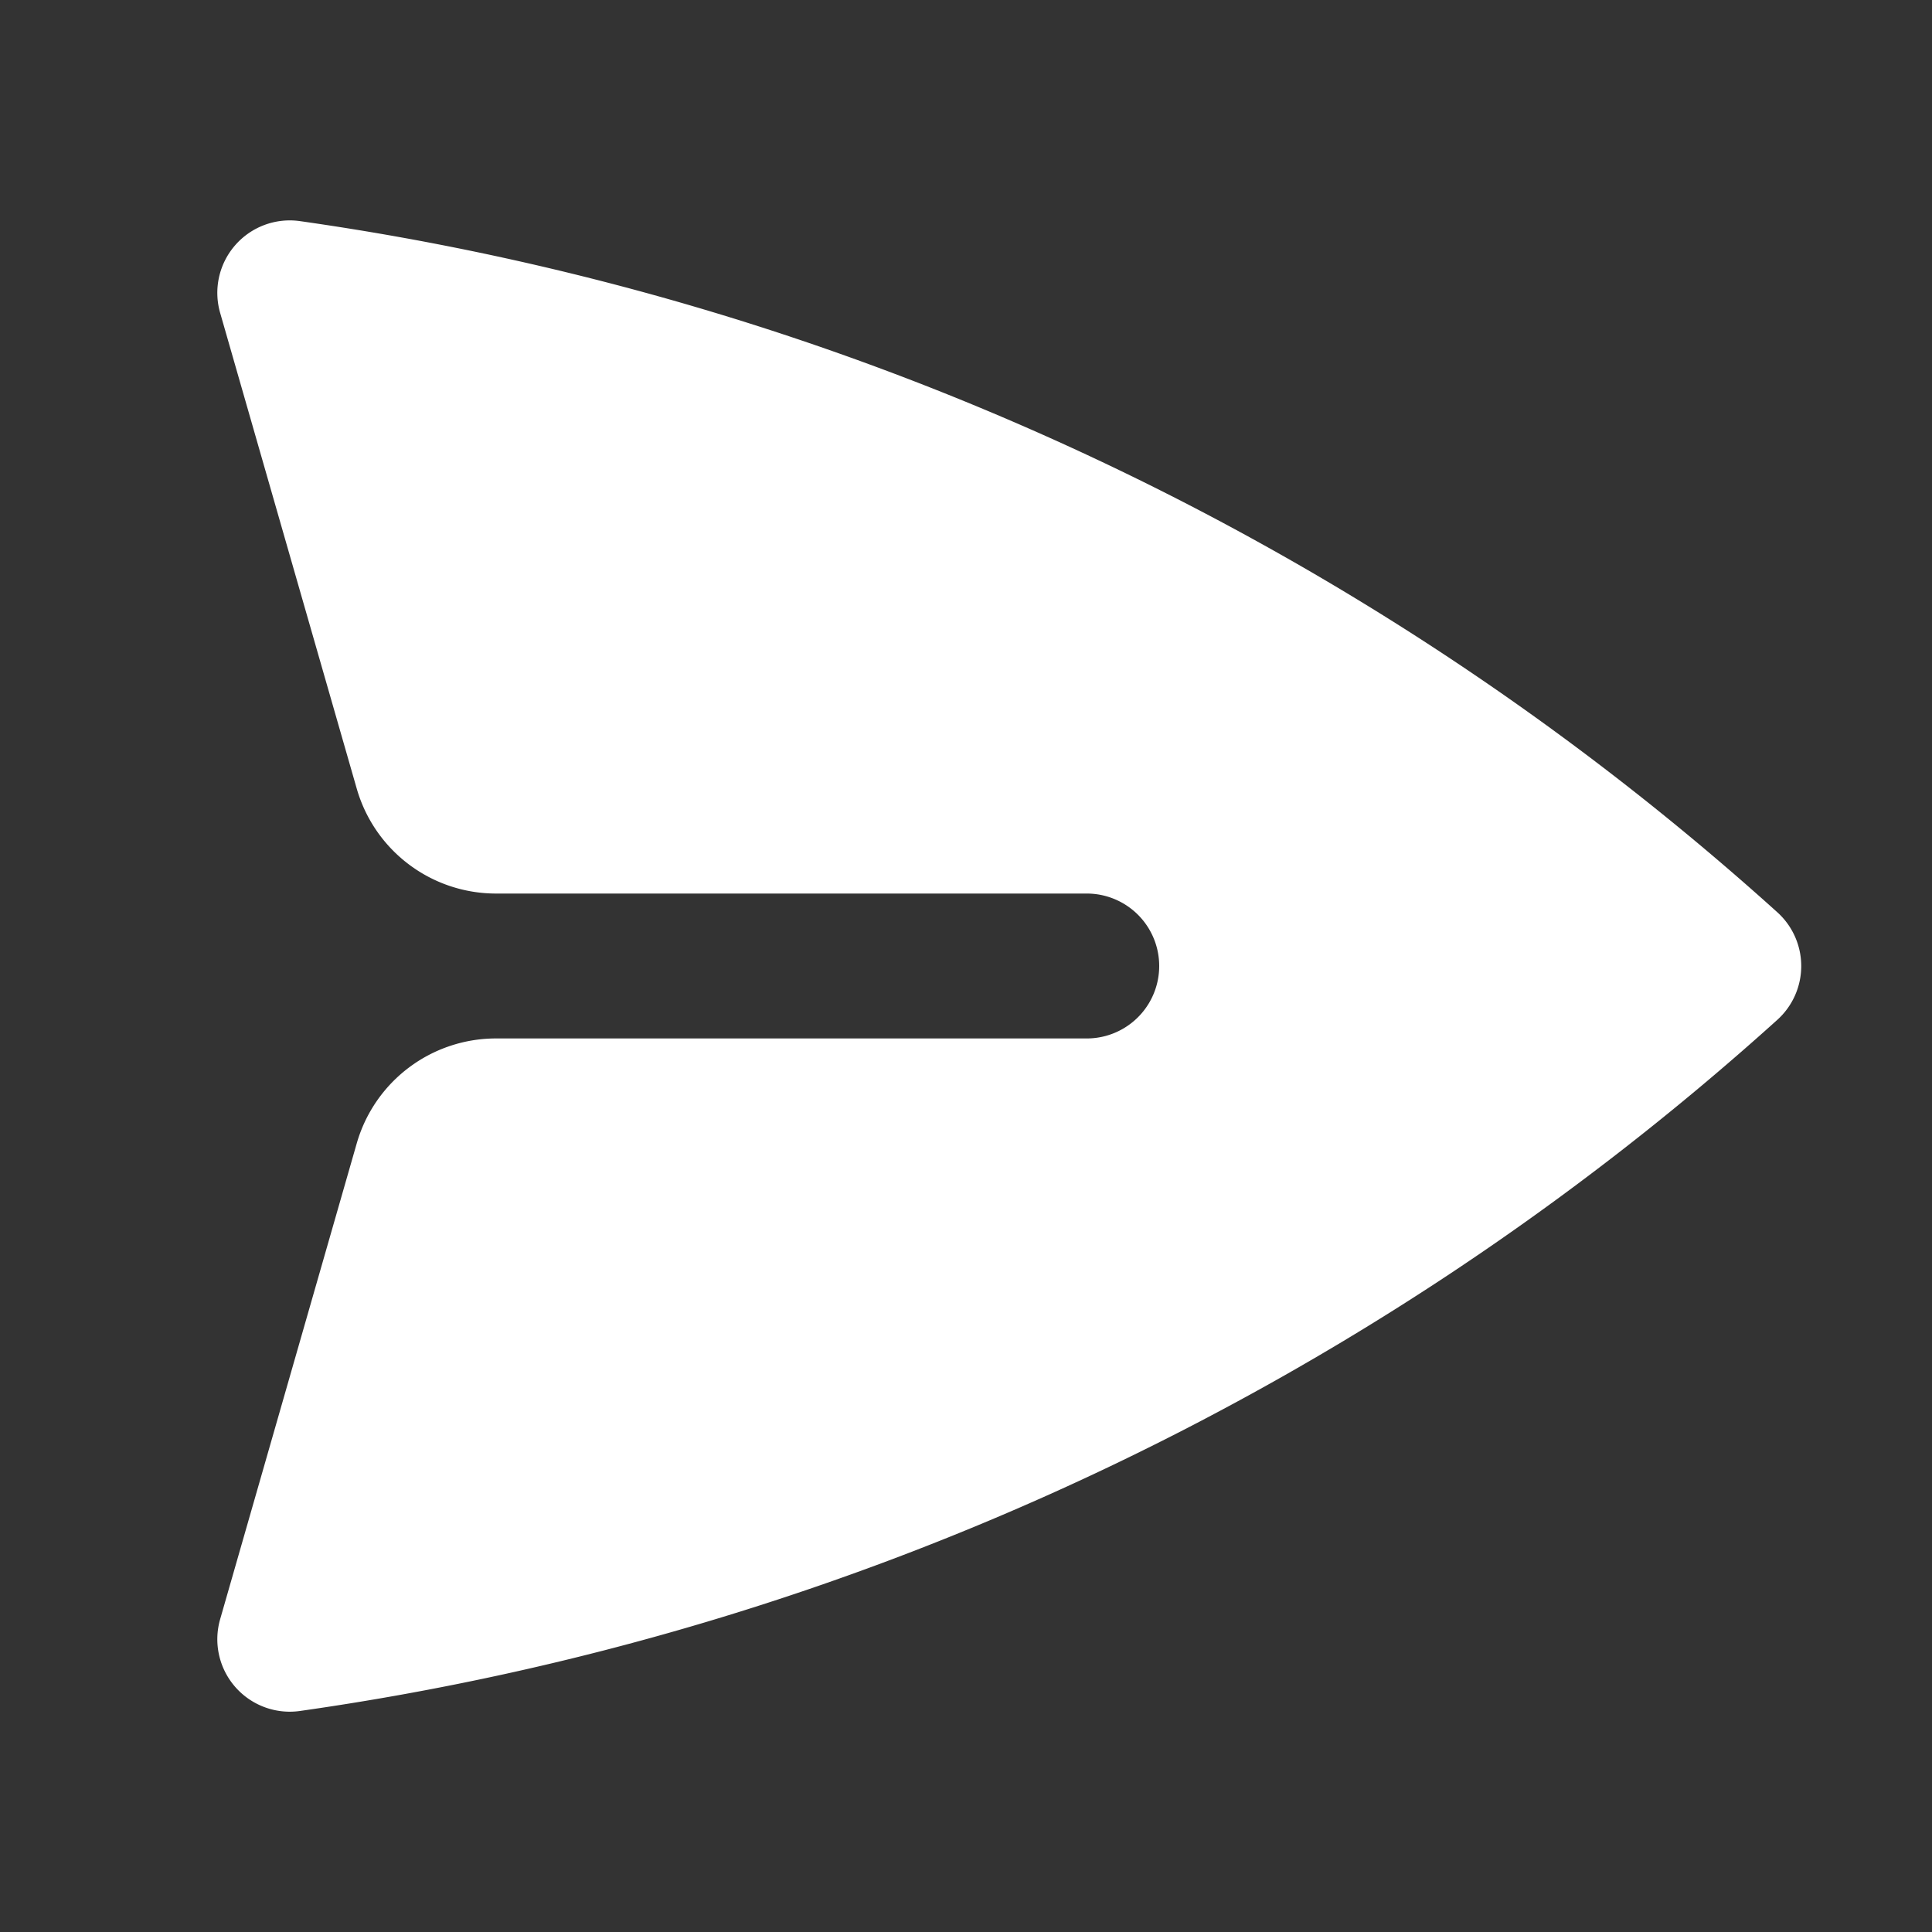 <svg fill="#fff" viewBox="0 0 20 20" xmlns="http://www.w3.org/2000/svg" aria-hidden="true">
    <rect x="0" y="0" width="20" height="20" fill="#333333" stroke="none"/>
    <path d="M3.105 2.289a.75.75 0 00-.826.95l1.414 4.925A1.5 1.5 0 005.135 9.25h6.115a.75.75 0 010 1.5H5.135a1.5 1.5 0 00-1.442 1.086l-1.414 4.926a.75.75 0 00.826.95 28.896 28.896 0 0015.293-7.154.75.75 0 000-1.115A28.897 28.897 0 003.105 2.289z"></path>
</svg>